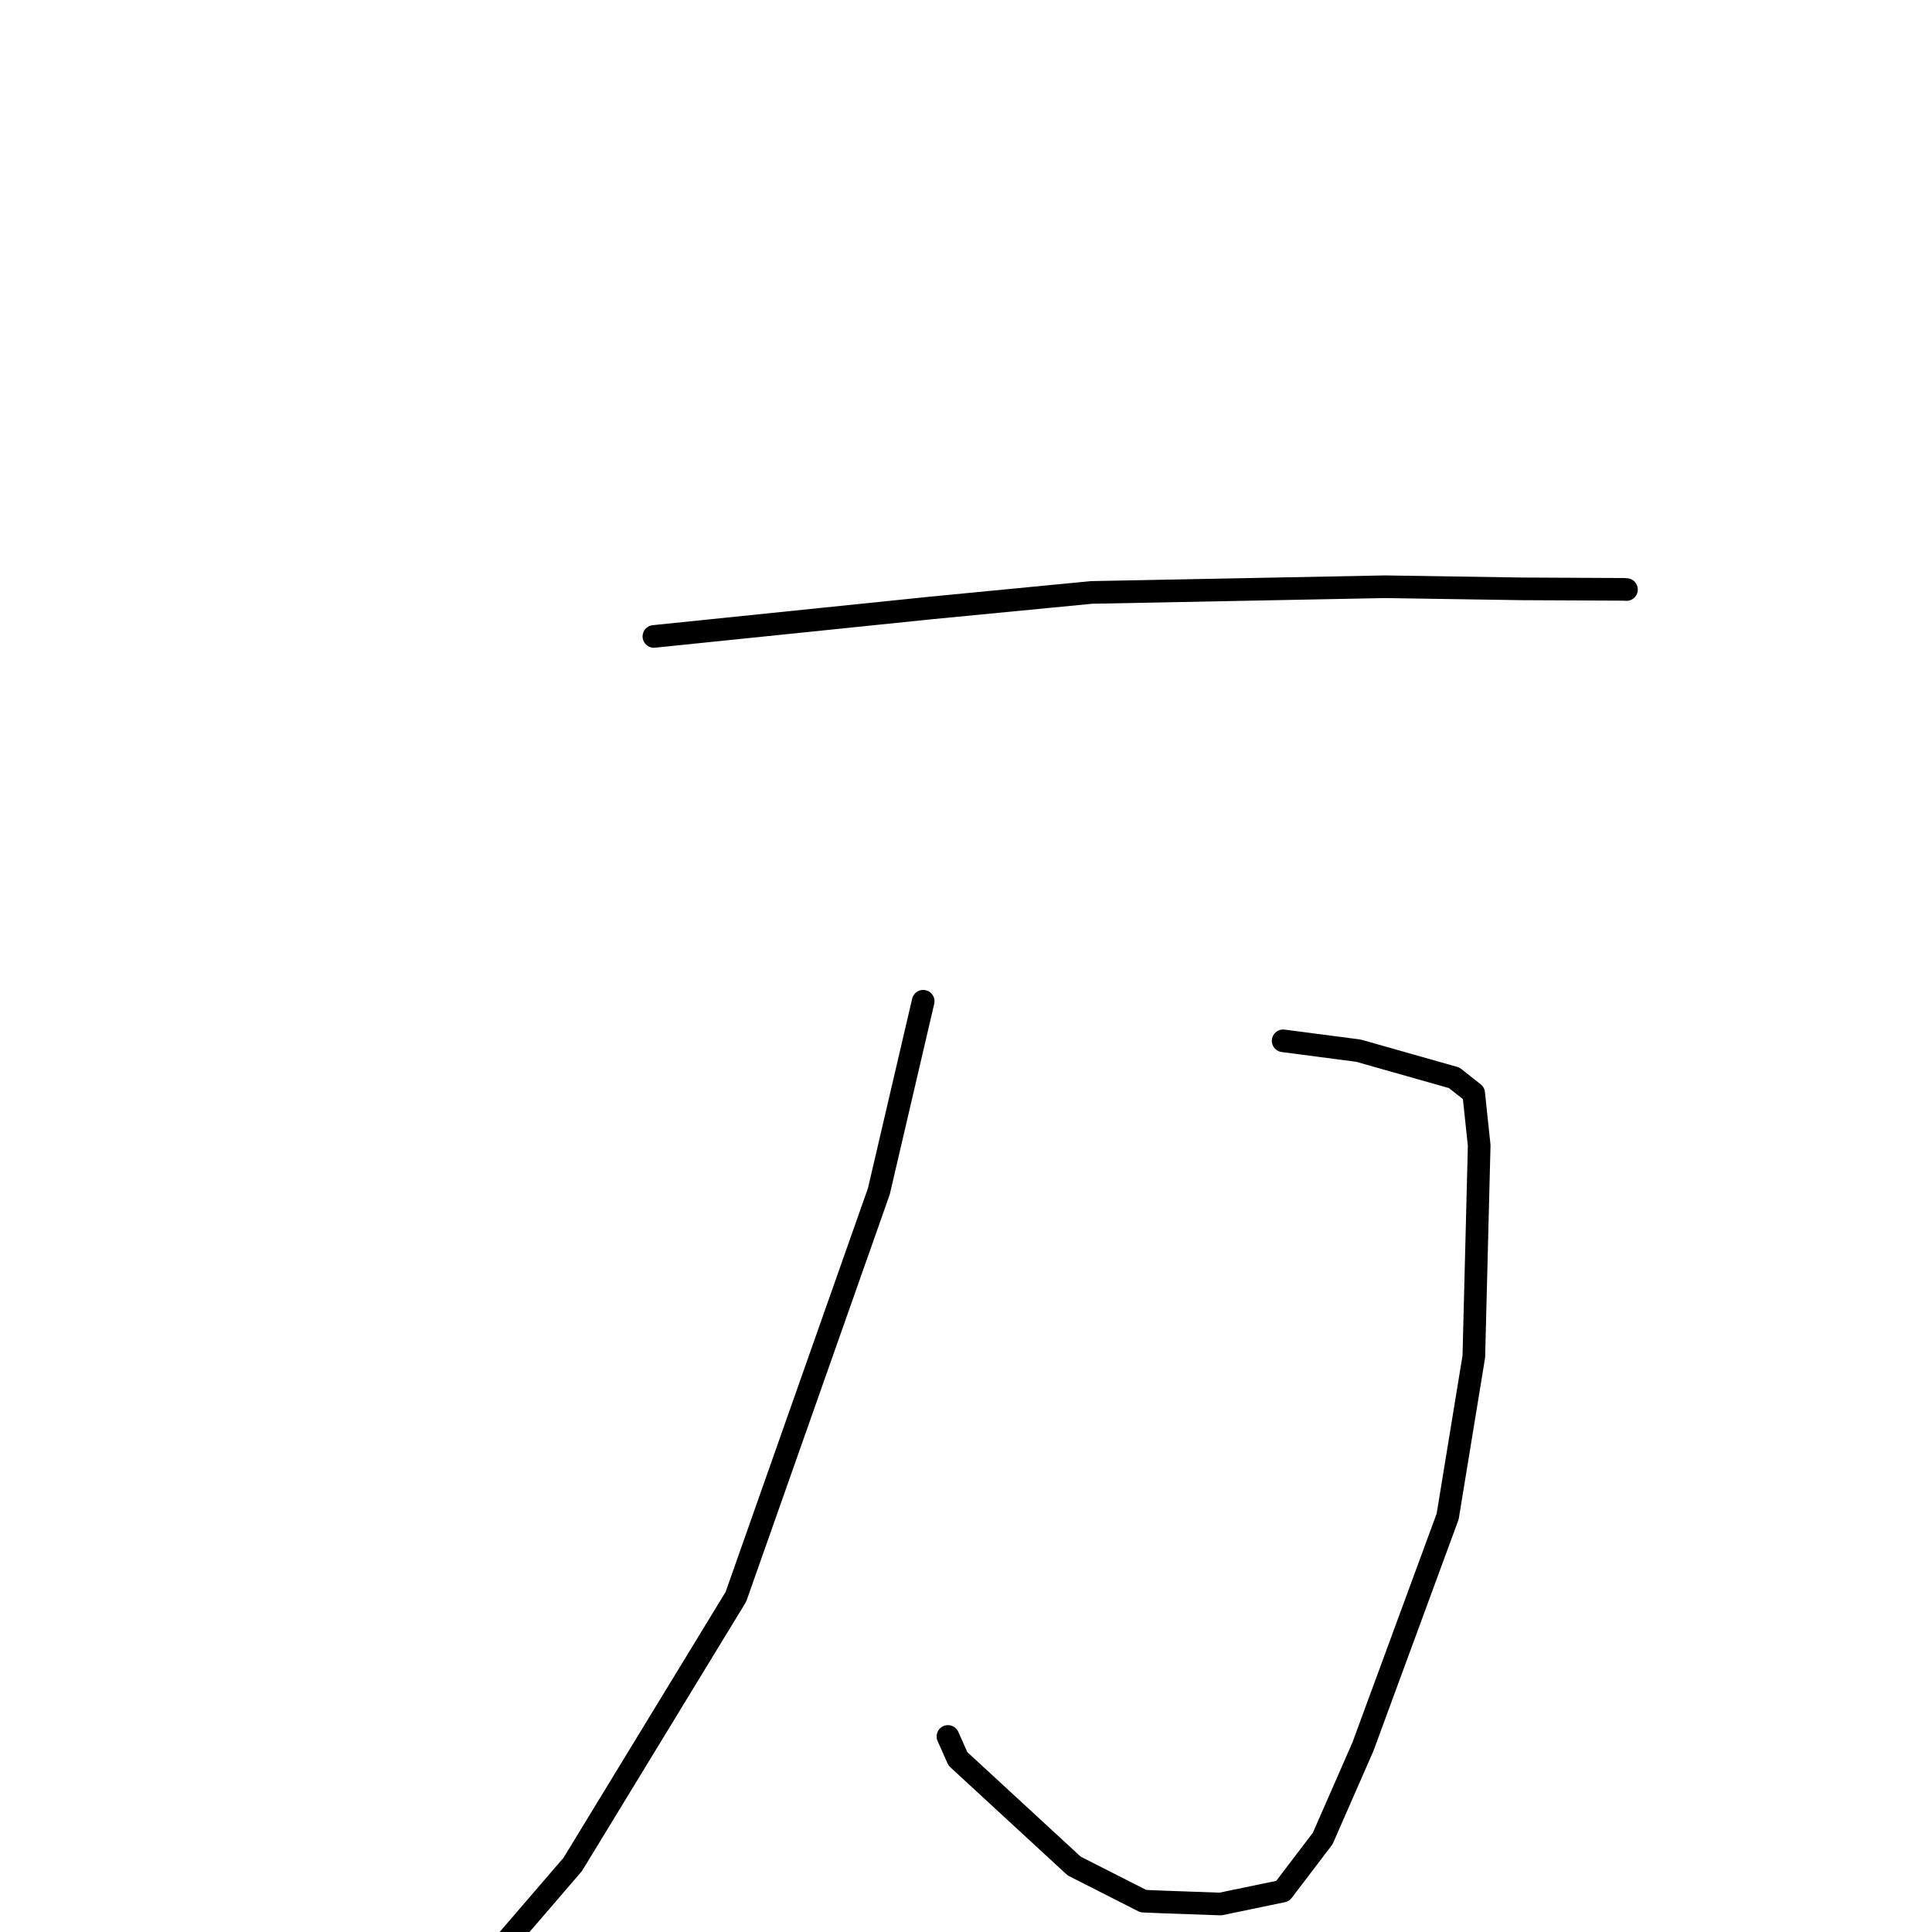 <?xml version="1.0" standalone="no"?>
    <svg width="256" height="256" xmlns="http://www.w3.org/2000/svg" version="1.1">
    <polyline stroke="black" stroke-width="3" stroke-linecap="round" fill="transparent" stroke-linejoin="round" points="86.646 84.331 123.45 80.549 144.642 78.501 183.511 77.746 201.714 78.027 215.209 78.092 215.487 78.114 215.517 78.116 215.517 78.116 215.517 78.116 " />
        <polyline stroke="black" stroke-width="3" stroke-linecap="round" fill="transparent" stroke-linejoin="round" points="170.025 137.914 180.009 139.22 192.687 142.815 195.267 144.852 196 151.774 195.29 179.751 191.822 200.941 180.596 231.446 175.269 243.605 169.961 250.579 161.722 252.291 154.31 252.028 151.495 251.911 142.331 247.257 126.93 233.057 125.608 230.089 " />
        <polyline stroke="black" stroke-width="3" stroke-linecap="round" fill="transparent" stroke-linejoin="round" points="122.327 132.671 116.454 157.851 97.508 211.588 75.887 247.049 65.049 259.643 58.353 267.269 60.338 262.261 " />
        </svg>